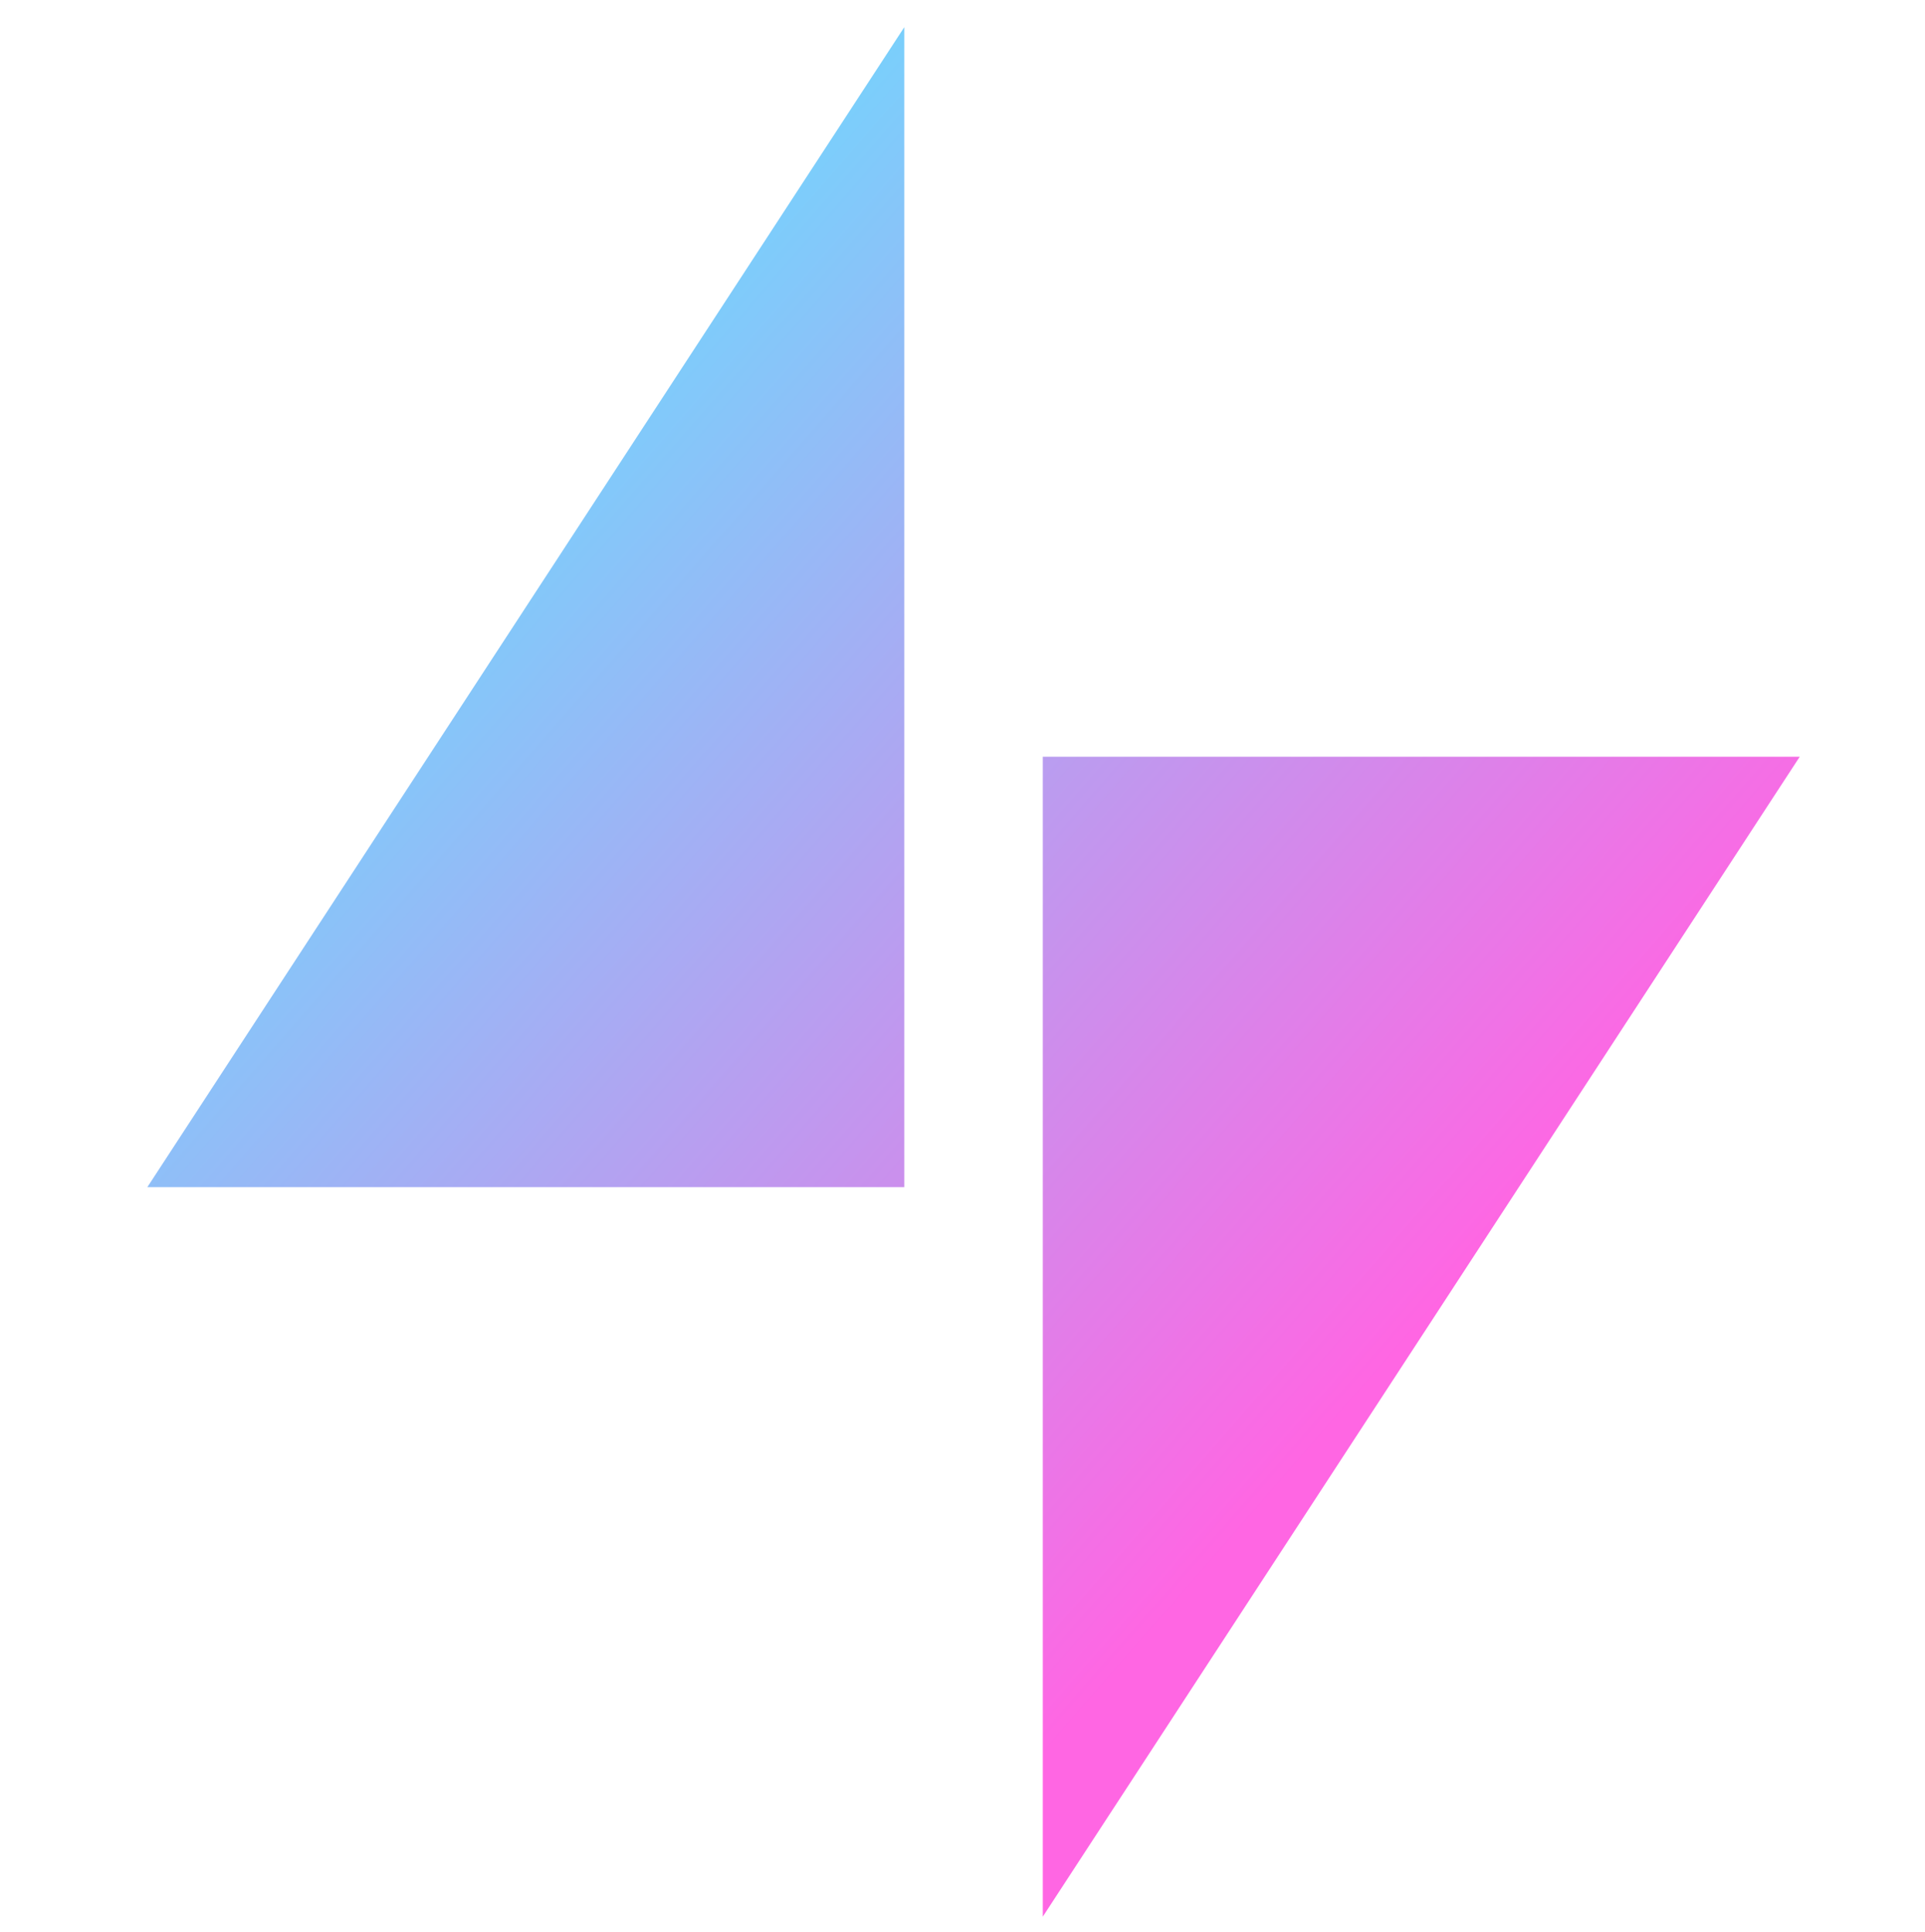 <?xml version="1.0" encoding="UTF-8" standalone="no"?>
<svg
   aria-hidden="true"
   role="img"
   class="iconify iconify--logos"
   width="31.88"
   height="32"
   preserveAspectRatio="xMidYMid meet"
   viewBox="0 0 256 257"
   version="1.1"
   id="svg6"
   sodipodi:docname="stool.svg"
   inkscape:version="1.3 (0e150ed6c4, 2023-07-21)"
   xmlns:inkscape="http://www.inkscape.org/namespaces/inkscape"
   xmlns:sodipodi="http://sodipodi.sourceforge.net/DTD/sodipodi-0.dtd"
   xmlns:xlink="http://www.w3.org/1999/xlink"
   xmlns="http://www.w3.org/2000/svg"
   xmlns:svg="http://www.w3.org/2000/svg">
  <sodipodi:namedview
     id="namedview6"
     pagecolor="#505050"
     bordercolor="#eeeeee"
     borderopacity="1"
     inkscape:showpageshadow="0"
     inkscape:pageopacity="0"
     inkscape:pagecheckerboard="0"
     inkscape:deskcolor="#d1d1d1"
     inkscape:zoom="36.75"
     inkscape:cx="15.959184"
     inkscape:cy="16"
     inkscape:window-width="2560"
     inkscape:window-height="1476"
     inkscape:window-x="-12"
     inkscape:window-y="-12"
     inkscape:window-maximized="1"
     inkscape:current-layer="svg6" />
  <defs
     id="defs5">
    <linearGradient
       id="linearGradient28"
       inkscape:collect="always">
      <stop
         style="stop-color:#66dfff;stop-opacity:1;"
         offset="0"
         id="stop29" />
      <stop
         style="stop-color:#ff66e3;stop-opacity:1;"
         offset="1"
         id="stop30" />
    </linearGradient>
    <linearGradient
       id="IconifyId1813088fe1fbc01fb466"
       x1="-.828%"
       x2="57.636%"
       y1="7.652%"
       y2="78.411%">
      <stop
         offset="0%"
         stop-color="#41D1FF"
         id="stop1" />
      <stop
         offset="100%"
         stop-color="#BD34FE"
         id="stop2" />
    </linearGradient>
    <linearGradient
       id="IconifyId1813088fe1fbc01fb467"
       x1="188.006"
       x2="199.006"
       y1="3.553"
       y2="141.109"
       gradientTransform="matrix(0.741,0,0,1.35,-4.589,-1.53)"
       gradientUnits="userSpaceOnUse">
      <stop
         offset="0%"
         stop-color="#FFEA83"
         id="stop3" />
      <stop
         offset="8.333%"
         stop-color="#FFDD35"
         id="stop4" />
      <stop
         offset="100%"
         stop-color="#FFA800"
         id="stop5" />
    </linearGradient>
    <linearGradient
       inkscape:collect="always"
       xlink:href="#linearGradient28"
       id="linearGradient30"
       x1="57.56"
       y1="60.207"
       x2="169.88"
       y2="158.225"
       gradientUnits="userSpaceOnUse"
       gradientTransform="matrix(1.278,0,0,1.278,-24.369,-30.045)" />
  </defs>
  <path
     id="path6"
     style="opacity:1;fill:url(#linearGradient30);stroke-width:8.303"
     d="M 120.26,3.612 19.581,157.887 H 120.26 Z m 18.42,97.031 v 154.275 l 100.679,-154.275 z" />
</svg>
